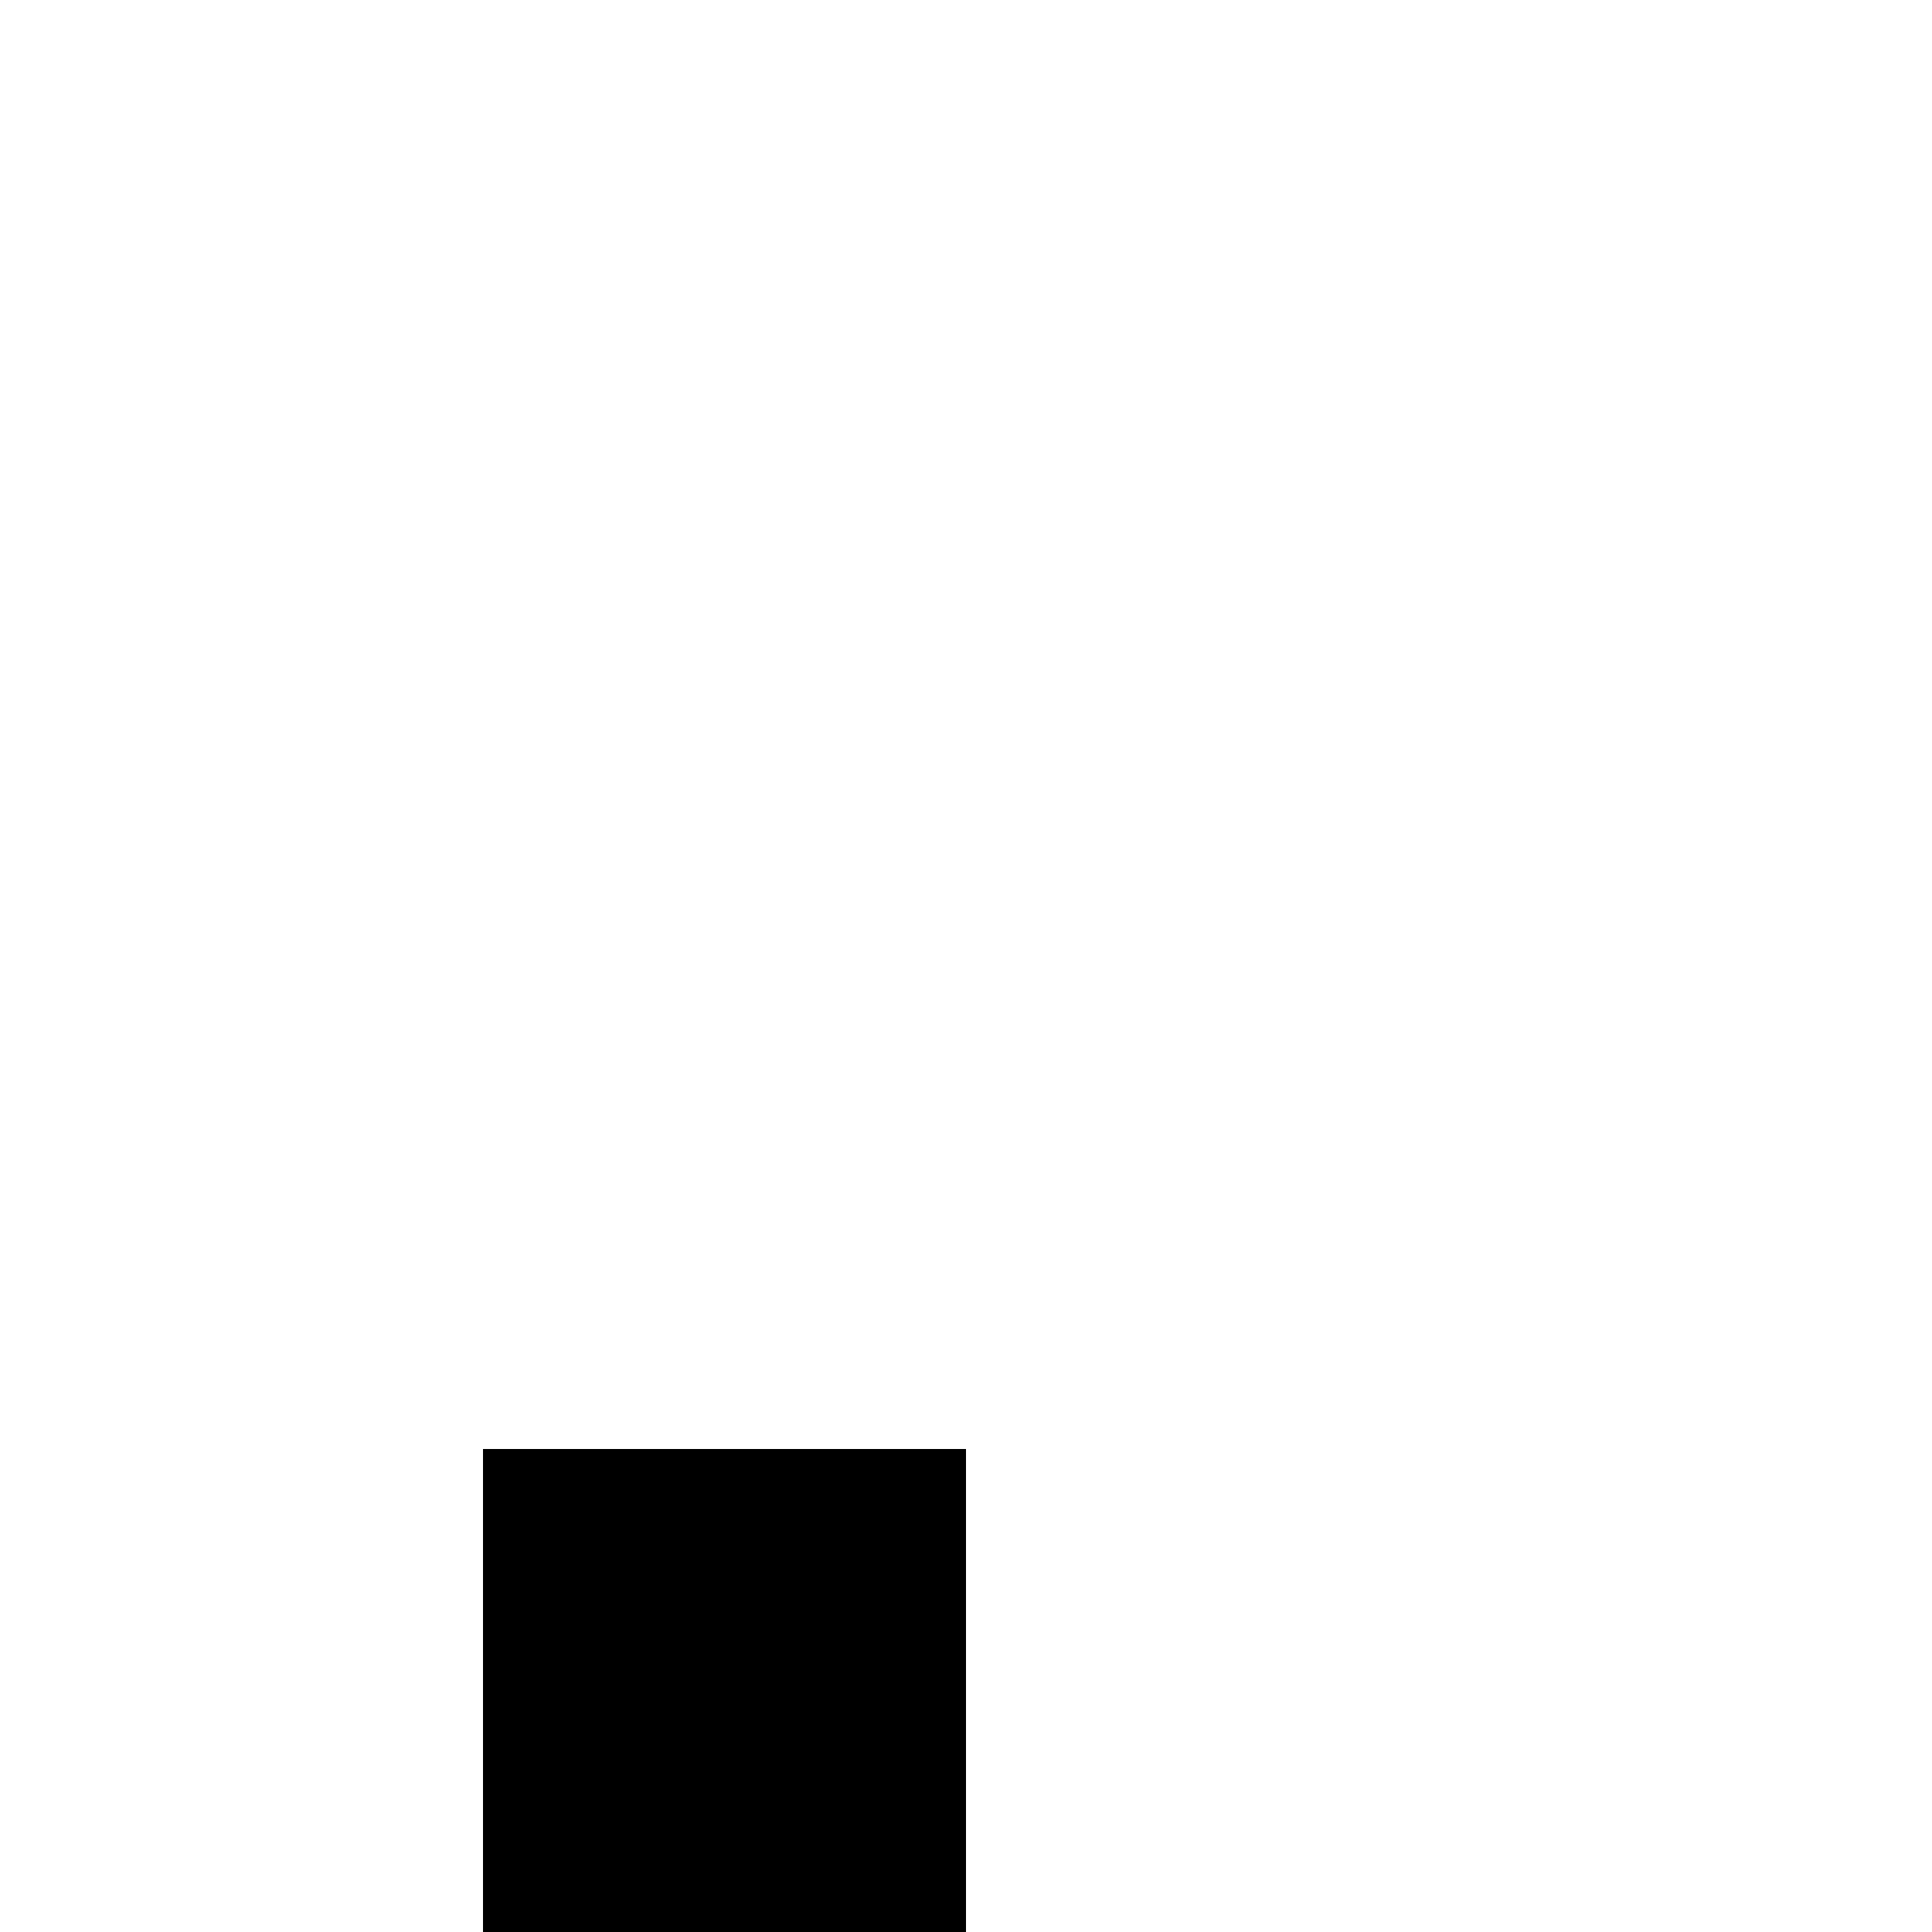<svg xmlns="http://www.w3.org/2000/svg" version="1.1" viewBox="0 0 512 512" fill="currentColor"><path fill="currentColor" d="M1792 384v1408h-128V646q-66 59-149 90t-171 32V640q54 0 103-15t92-44t75-69t55-89l17-39zm-896 0h128v1408H896v-640H256v640H128V384h128v640h640z"/></svg>